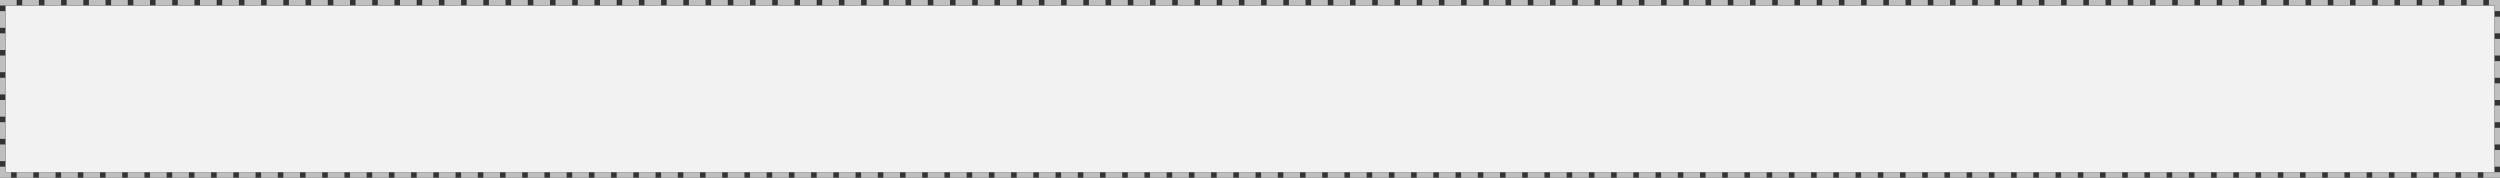 ﻿<?xml version="1.0" encoding="utf-8"?>
<svg version="1.1" xmlns:xlink="http://www.w3.org/1999/xlink" width="450px" height="32px" xmlns="http://www.w3.org/2000/svg">
  <rect width="100%" height="100%" fill="#333333" stroke="none"/>
  <g transform="matrix(1 0 0 1 -485 -881 )">
    <path d="M 486 882  L 934 882  L 934 912  L 486 912  L 486 882  Z " fill-rule="nonzero" fill="#f2f2f2" stroke="none" />
    <path d="M 485.5 881.5  L 934.5 881.5  L 934.5 912.5  L 485.5 912.5  L 485.5 881.5  Z " stroke-width="1" stroke-dasharray="3,1" stroke="#bfbfbf" fill="none" stroke-dashoffset="0.5" />
  </g>
</svg>